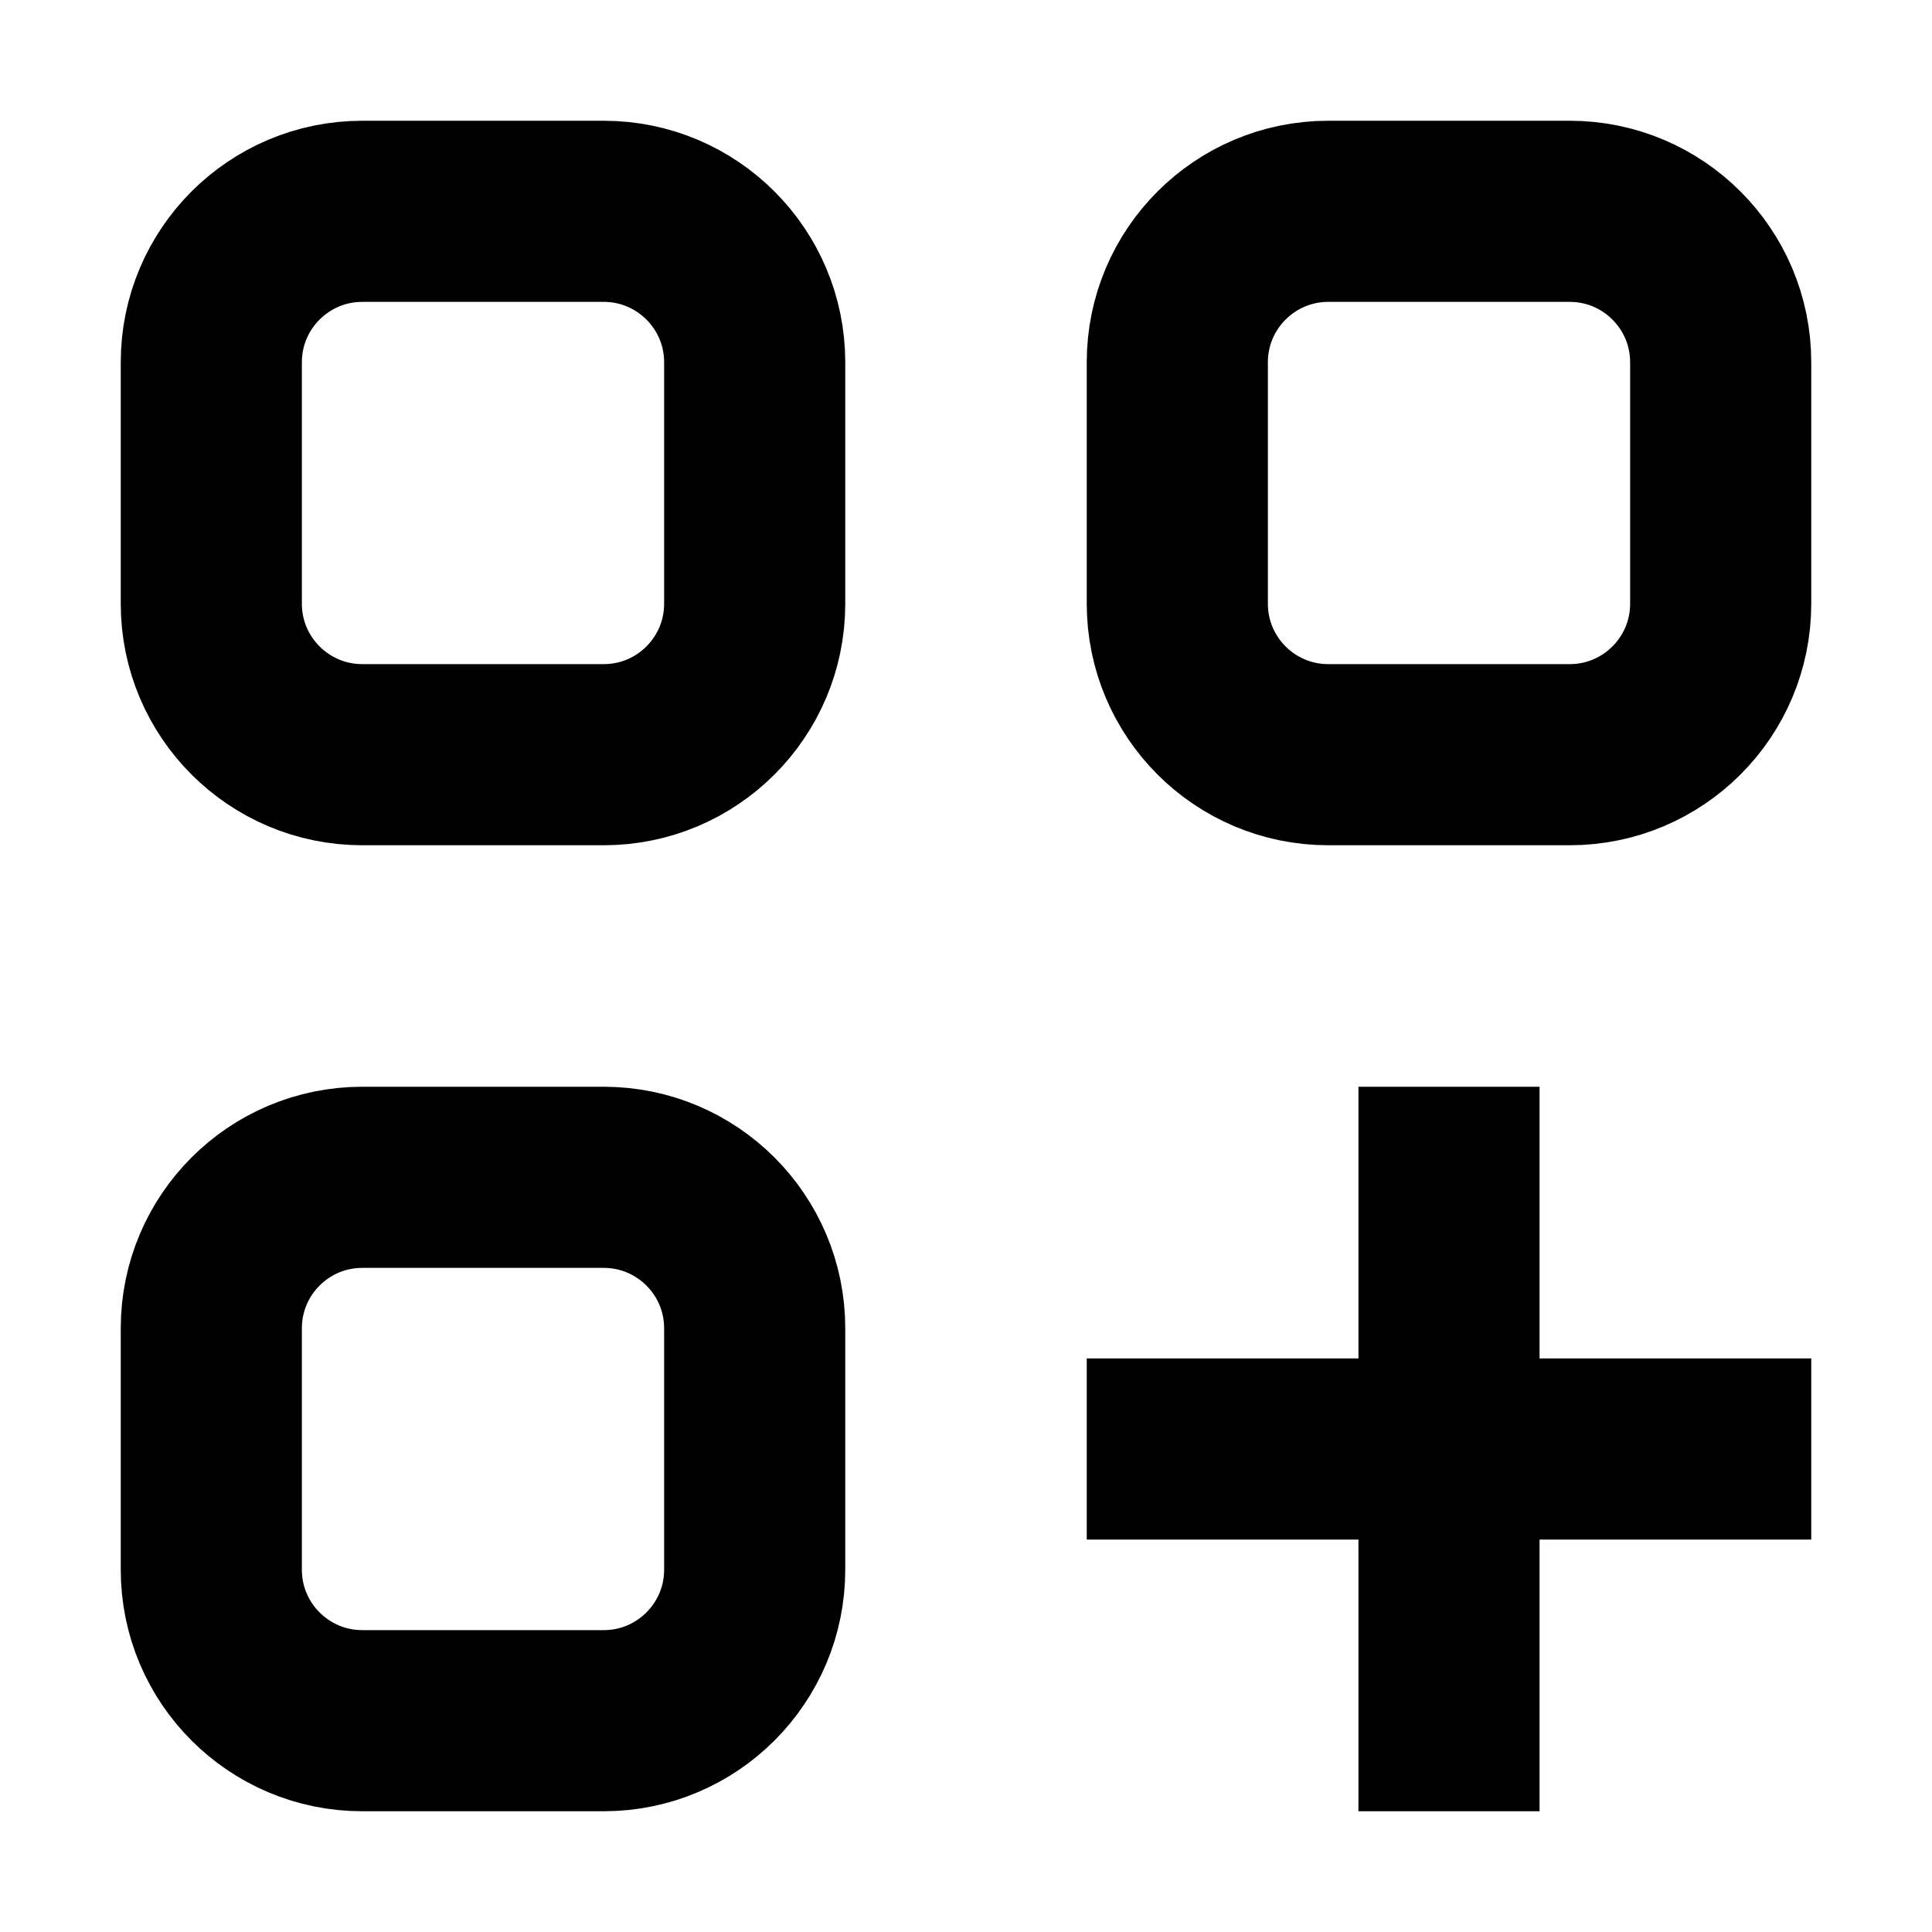 <svg width="16" height="16" fill="none" viewBox="0 0 16 16"><path stroke="currentColor" stroke-linejoin="round" stroke-width="1.5" d="M12 9v6m-3-3h6M3 14.25h2c.69 0 1.25-.56 1.25-1.25v-2c0-.69-.56-1.25-1.25-1.25H3c-.69 0-1.25.56-1.25 1.25v2c0 .69.56 1.25 1.25 1.25Zm8-8h2c.69 0 1.25-.56 1.25-1.25V3c0-.69-.56-1.25-1.25-1.25h-2c-.69 0-1.25.56-1.25 1.25v2c0 .69.56 1.25 1.25 1.25Zm-8 0h2c.69 0 1.25-.56 1.25-1.25V3c0-.69-.56-1.25-1.25-1.25H3c-.69 0-1.25.56-1.25 1.25v2c0 .69.56 1.25 1.25 1.25Z"/></svg>